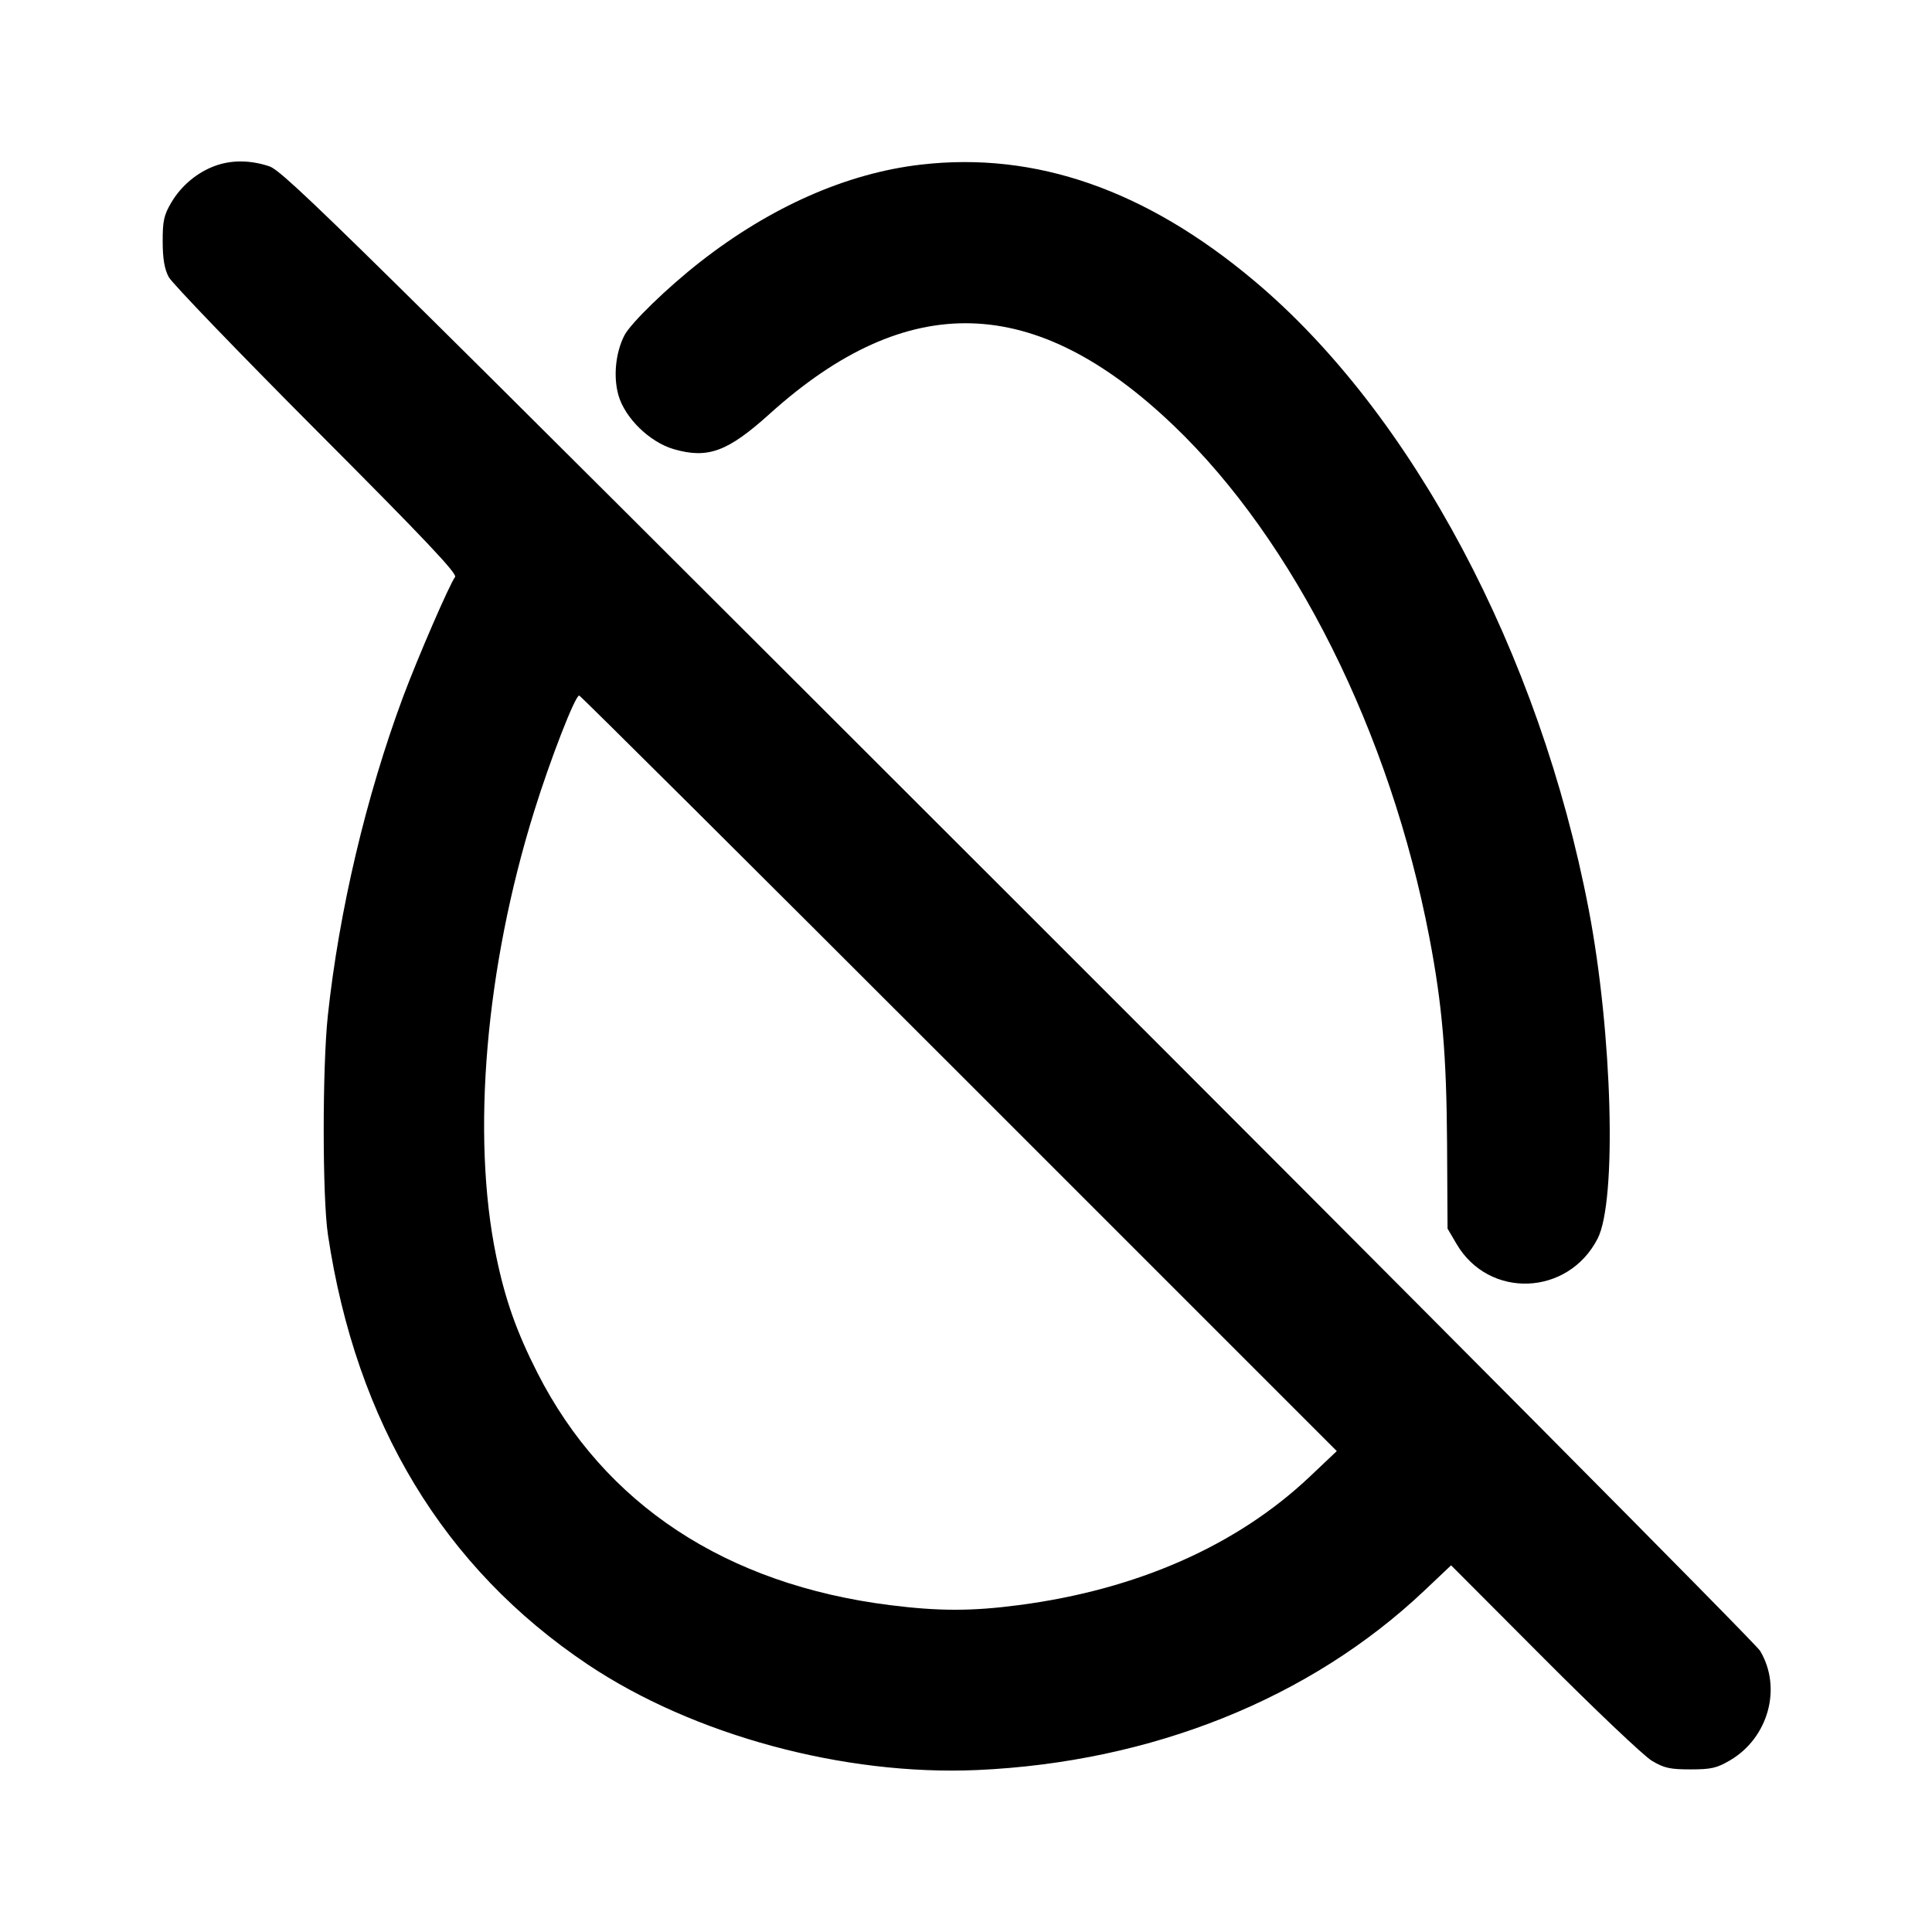 <svg xmlns="http://www.w3.org/2000/svg" width="24" height="24" viewBox="0 0 24 24" fill="none" stroke="currentColor" stroke-width="2" stroke-linecap="round" stroke-linejoin="round"><path d="M2.670 2.061 C 2.448 2.142,2.250 2.309,2.128 2.516 C 2.036 2.672,2.020 2.745,2.021 3.000 C 2.021 3.212,2.043 3.341,2.095 3.440 C 2.135 3.517,2.962 4.375,3.931 5.348 C 5.276 6.696,5.684 7.128,5.653 7.168 C 5.587 7.251,5.186 8.177,5.006 8.660 C 4.548 9.892,4.212 11.314,4.072 12.620 C 4.004 13.263,4.004 14.876,4.074 15.340 C 4.424 17.677,5.513 19.479,7.300 20.676 C 8.611 21.554,10.482 22.061,12.140 21.988 C 14.306 21.891,16.277 21.101,17.694 19.759 L 18.026 19.445 19.183 20.605 C 19.819 21.243,20.421 21.814,20.520 21.873 C 20.672 21.964,20.746 21.980,21.000 21.980 C 21.257 21.980,21.327 21.964,21.492 21.867 C 21.968 21.587,22.139 20.967,21.865 20.508 C 21.810 20.416,17.665 16.243,12.653 11.235 C 4.231 2.820,3.525 2.125,3.343 2.065 C 3.107 1.987,2.874 1.986,2.670 2.061 M11.440 2.045 C 10.521 2.151,9.575 2.568,8.700 3.252 C 8.290 3.572,7.835 4.014,7.756 4.167 C 7.647 4.382,7.617 4.676,7.682 4.908 C 7.762 5.192,8.070 5.493,8.371 5.580 C 8.794 5.702,9.040 5.611,9.560 5.142 C 11.275 3.595,12.858 3.640,14.578 5.285 C 16.079 6.719,17.270 9.106,17.757 11.650 C 17.916 12.482,17.969 13.099,17.976 14.201 L 17.982 15.262 18.094 15.453 C 18.495 16.138,19.478 16.102,19.846 15.387 C 20.087 14.919,20.031 12.844,19.736 11.300 C 19.125 8.110,17.542 5.135,15.580 3.488 C 14.235 2.358,12.864 1.880,11.440 2.045 M11.913 13.333 L 16.606 18.026 16.271 18.343 C 15.366 19.199,14.126 19.747,12.658 19.939 C 12.075 20.016,11.665 20.016,11.059 19.940 C 9.020 19.684,7.507 18.688,6.676 17.054 C 6.416 16.543,6.274 16.140,6.163 15.600 C 5.854 14.099,6.031 12.021,6.635 10.080 C 6.836 9.433,7.144 8.640,7.195 8.640 C 7.209 8.640,9.332 10.752,11.913 13.333 " stroke="none" fill-rule="evenodd" fill="black"></path></svg>